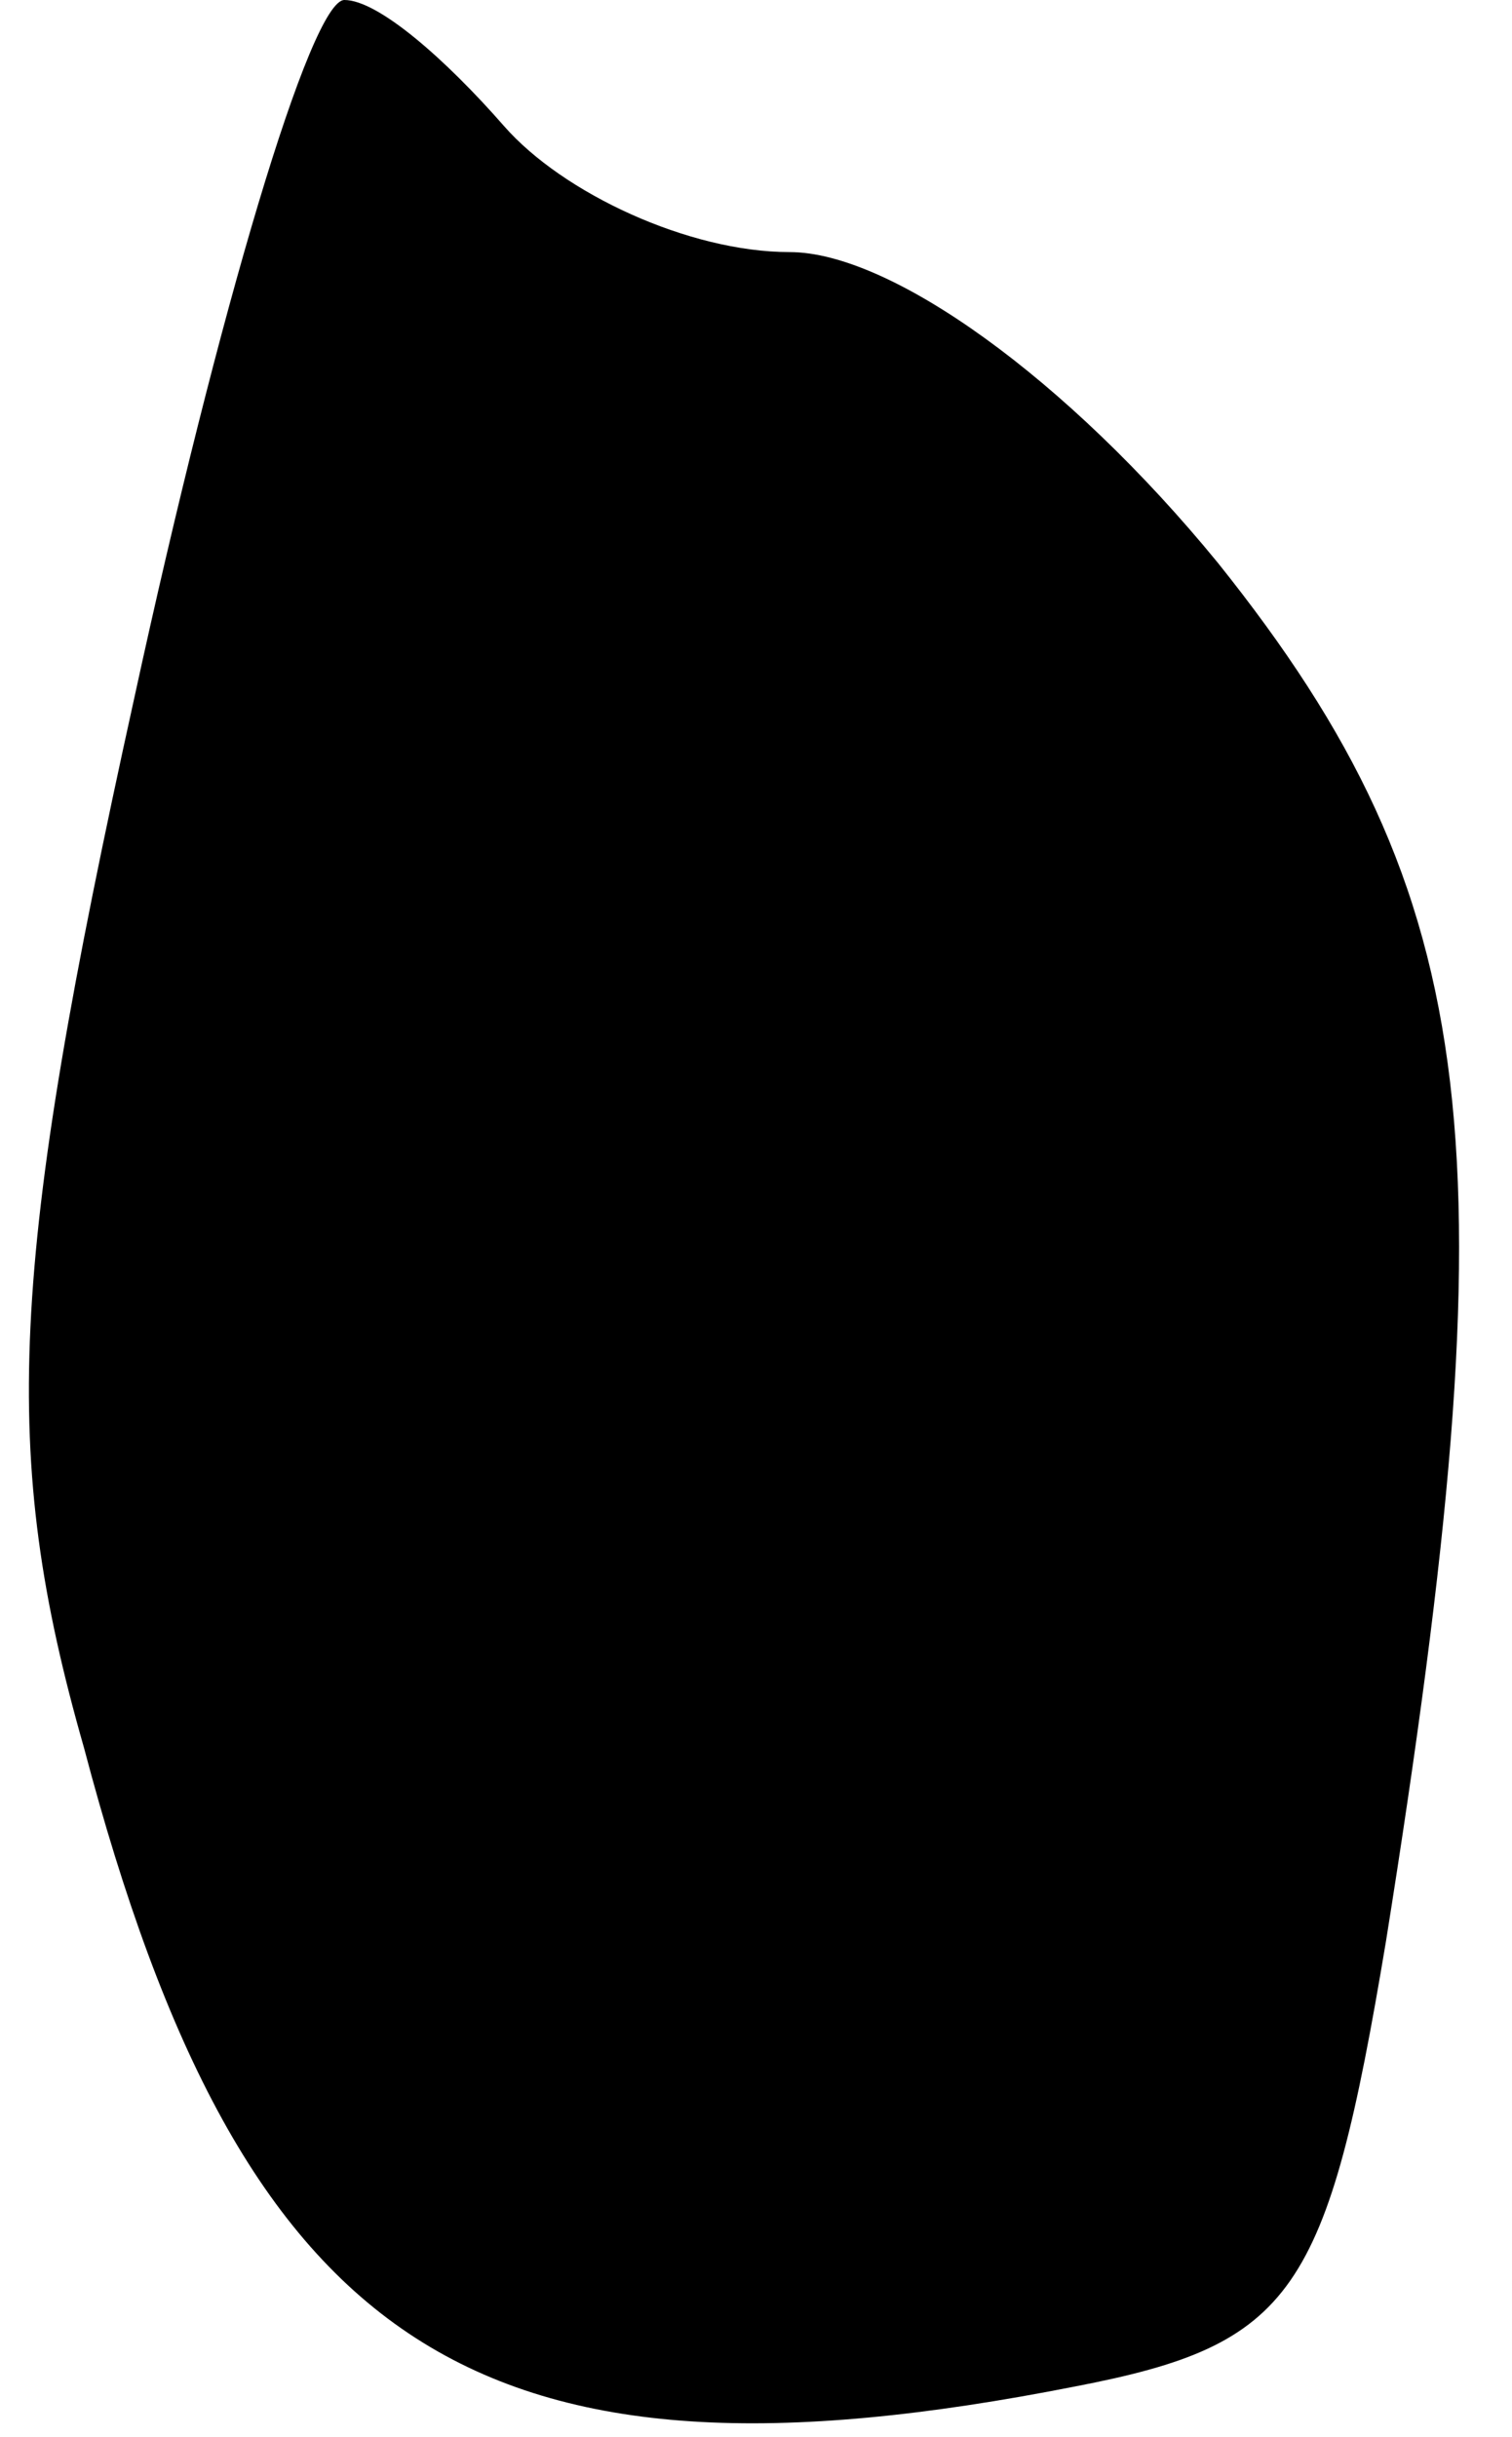 <?xml version="1.0" standalone="no"?>
<!DOCTYPE svg PUBLIC "-//W3C//DTD SVG 20010904//EN"
 "http://www.w3.org/TR/2001/REC-SVG-20010904/DTD/svg10.dtd">
<svg version="1.0" xmlns="http://www.w3.org/2000/svg"
 width="18pt" height="29pt" viewBox="0 0 18 29"
 preserveAspectRatio="xMidYMid meet">
<g transform="translate(0,29) scale(0.1,-0.1)"
fill="#000000" stroke="none">
<path fill="#000000" stroke="none" d="M16 207 c-15 -68 -16 -90 -6 -125 19
-72 47 -90 118 -76 26 5 30 11 37 53 15 94 12 124 -20 164 -18 22 -39 37 -51
37 -12 0 -27 7 -34 15 -7 8 -15 15 -19 15 -4 0 -15 -37 -25 -83z"/>
</g>
</svg>
